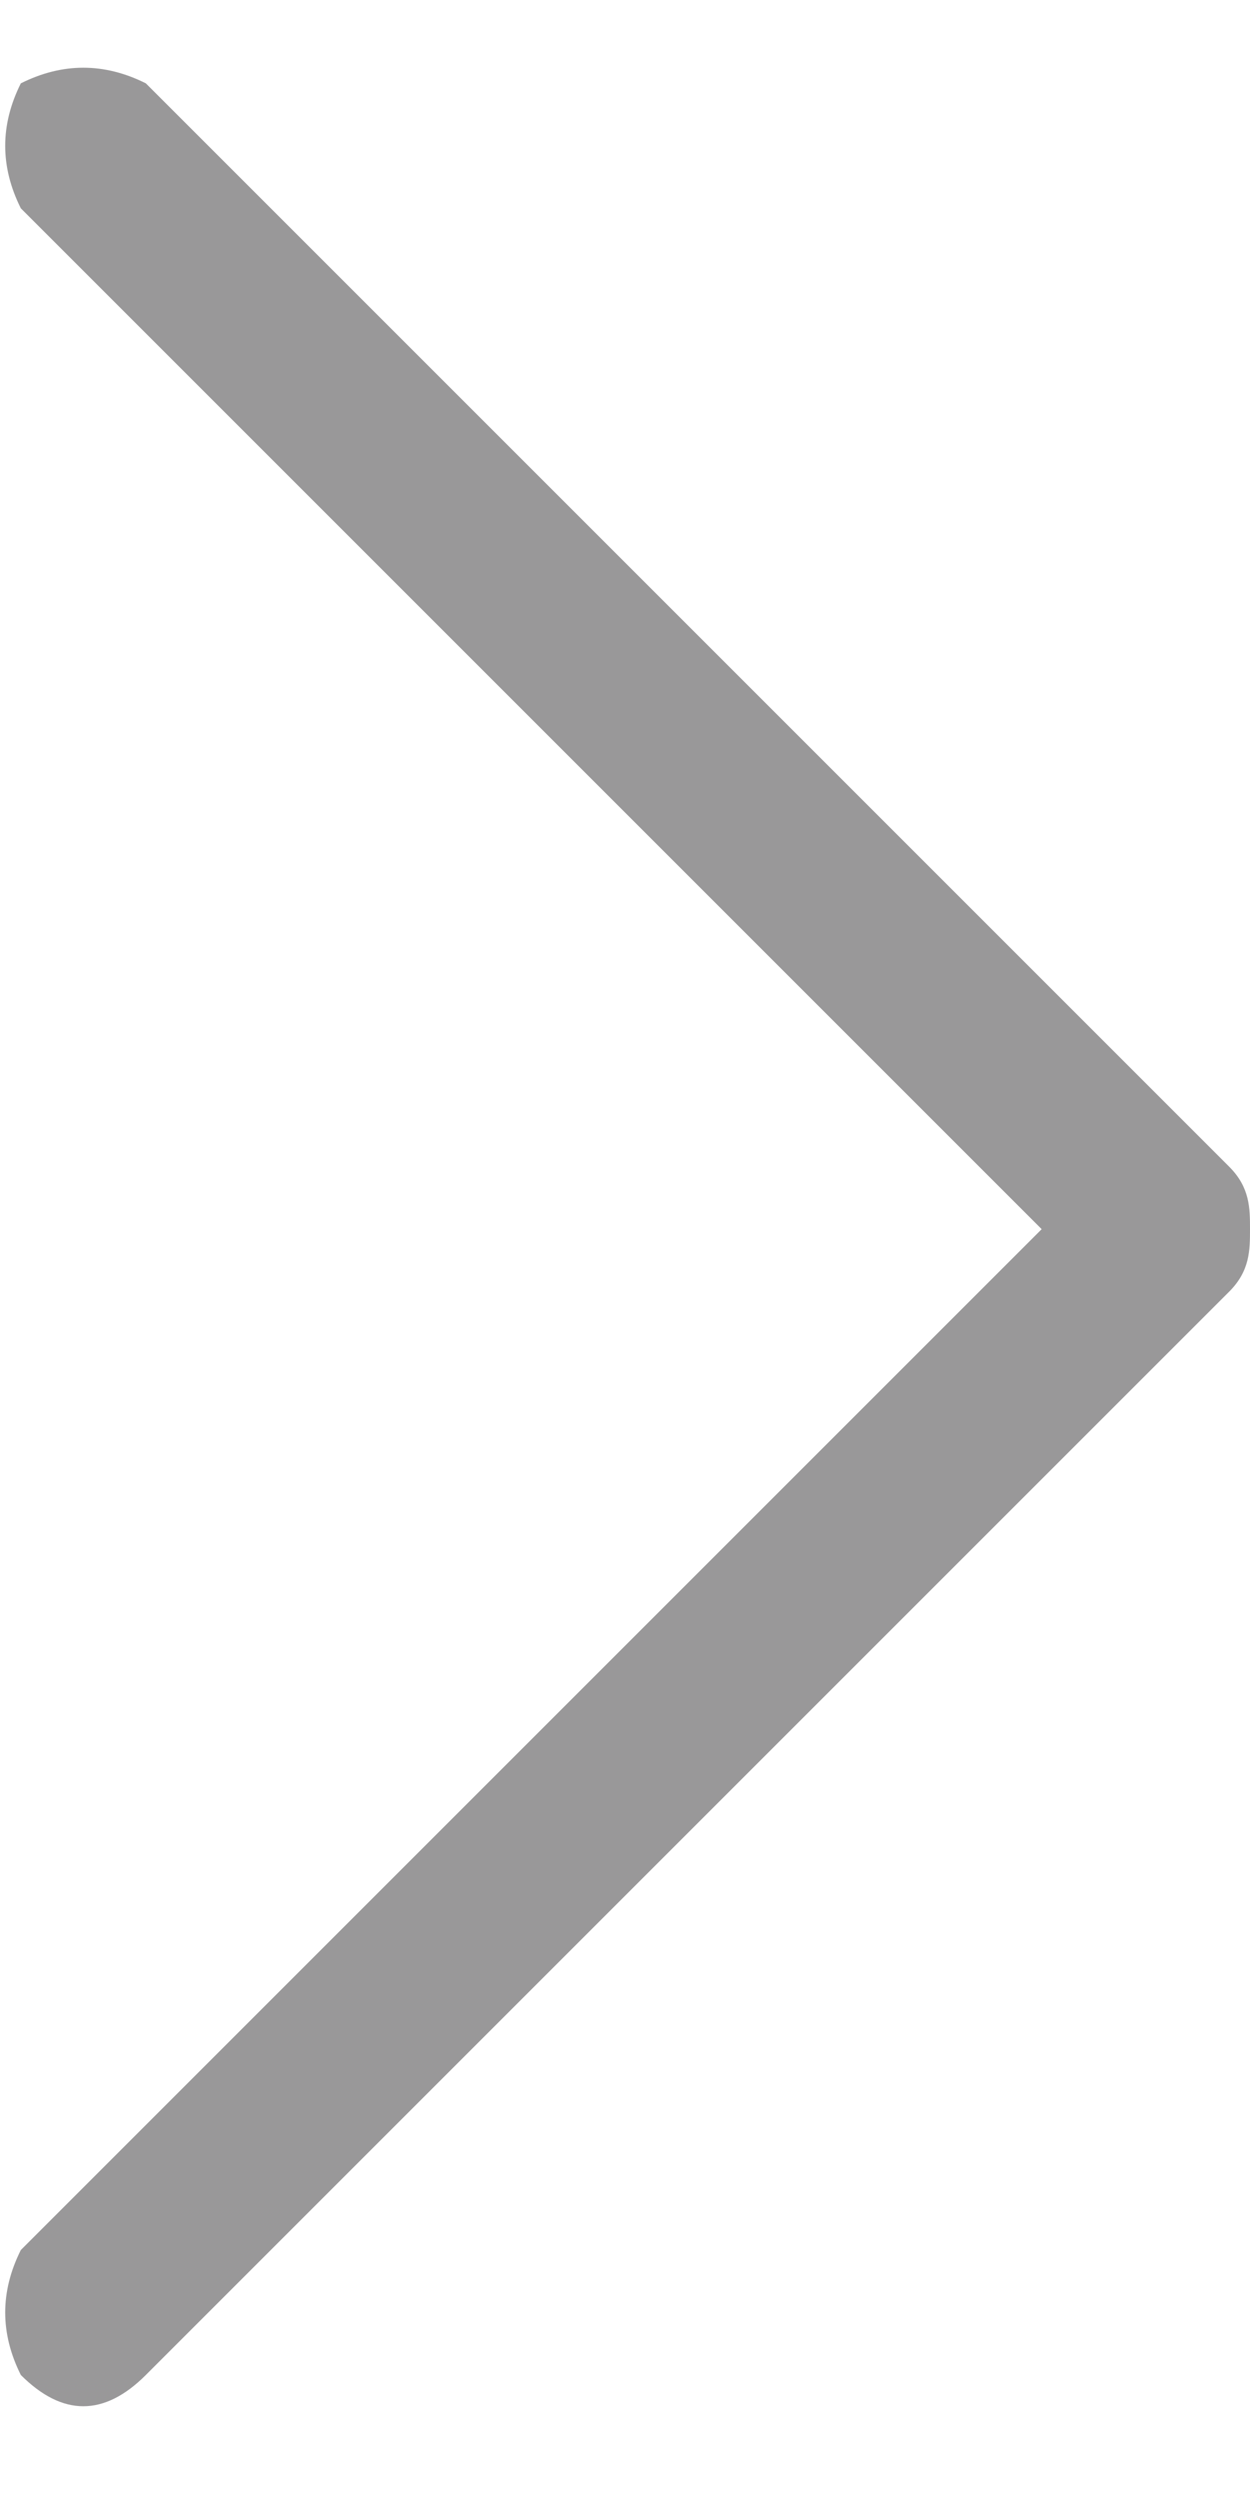 <?xml version="1.0" encoding="utf-8"?>
<!-- Generator: Adobe Illustrator 24.1.1, SVG Export Plug-In . SVG Version: 6.00 Build 0)  -->
<!DOCTYPE svg PUBLIC "-//W3C//DTD SVG 1.1//EN" "http://www.w3.org/Graphics/SVG/1.1/DTD/svg11.dtd">
<svg version="1.1" id="레이어_1" xmlns:x="http://ns.adobe.com/Extensibility/1.0/" xmlns:i="http://ns.adobe.com/AdobeIllustrator/10.0/" xmlns:graph="http://ns.adobe.com/Graphs/1.0/"
	 xmlns="http://www.w3.org/2000/svg" xmlns:xlink="http://www.w3.org/1999/xlink" x="0px" y="0px" width="6px" height="12px"
	 viewBox="0 0 6 12" style="enable-background:new 0 0 6 12;" xml:space="preserve">
<style type="text/css">
	.st0{fill:#999899;}
</style>
<g>
	<path class="st0" d="M0.1,0.4C0,0.6,0,0.8,0.1,1l4.9,4.9l-4.9,4.9C0,11,0,11.2,0.1,11.4c0.2,0.2,0.4,0.2,0.6,0l5.2-5.2
		C6,6.1,6,6,6,5.9c0-0.1,0-0.2-0.1-0.3L0.7,0.4C0.5,0.3,0.3,0.3,0.1,0.4z"/>
</g>
</svg>
